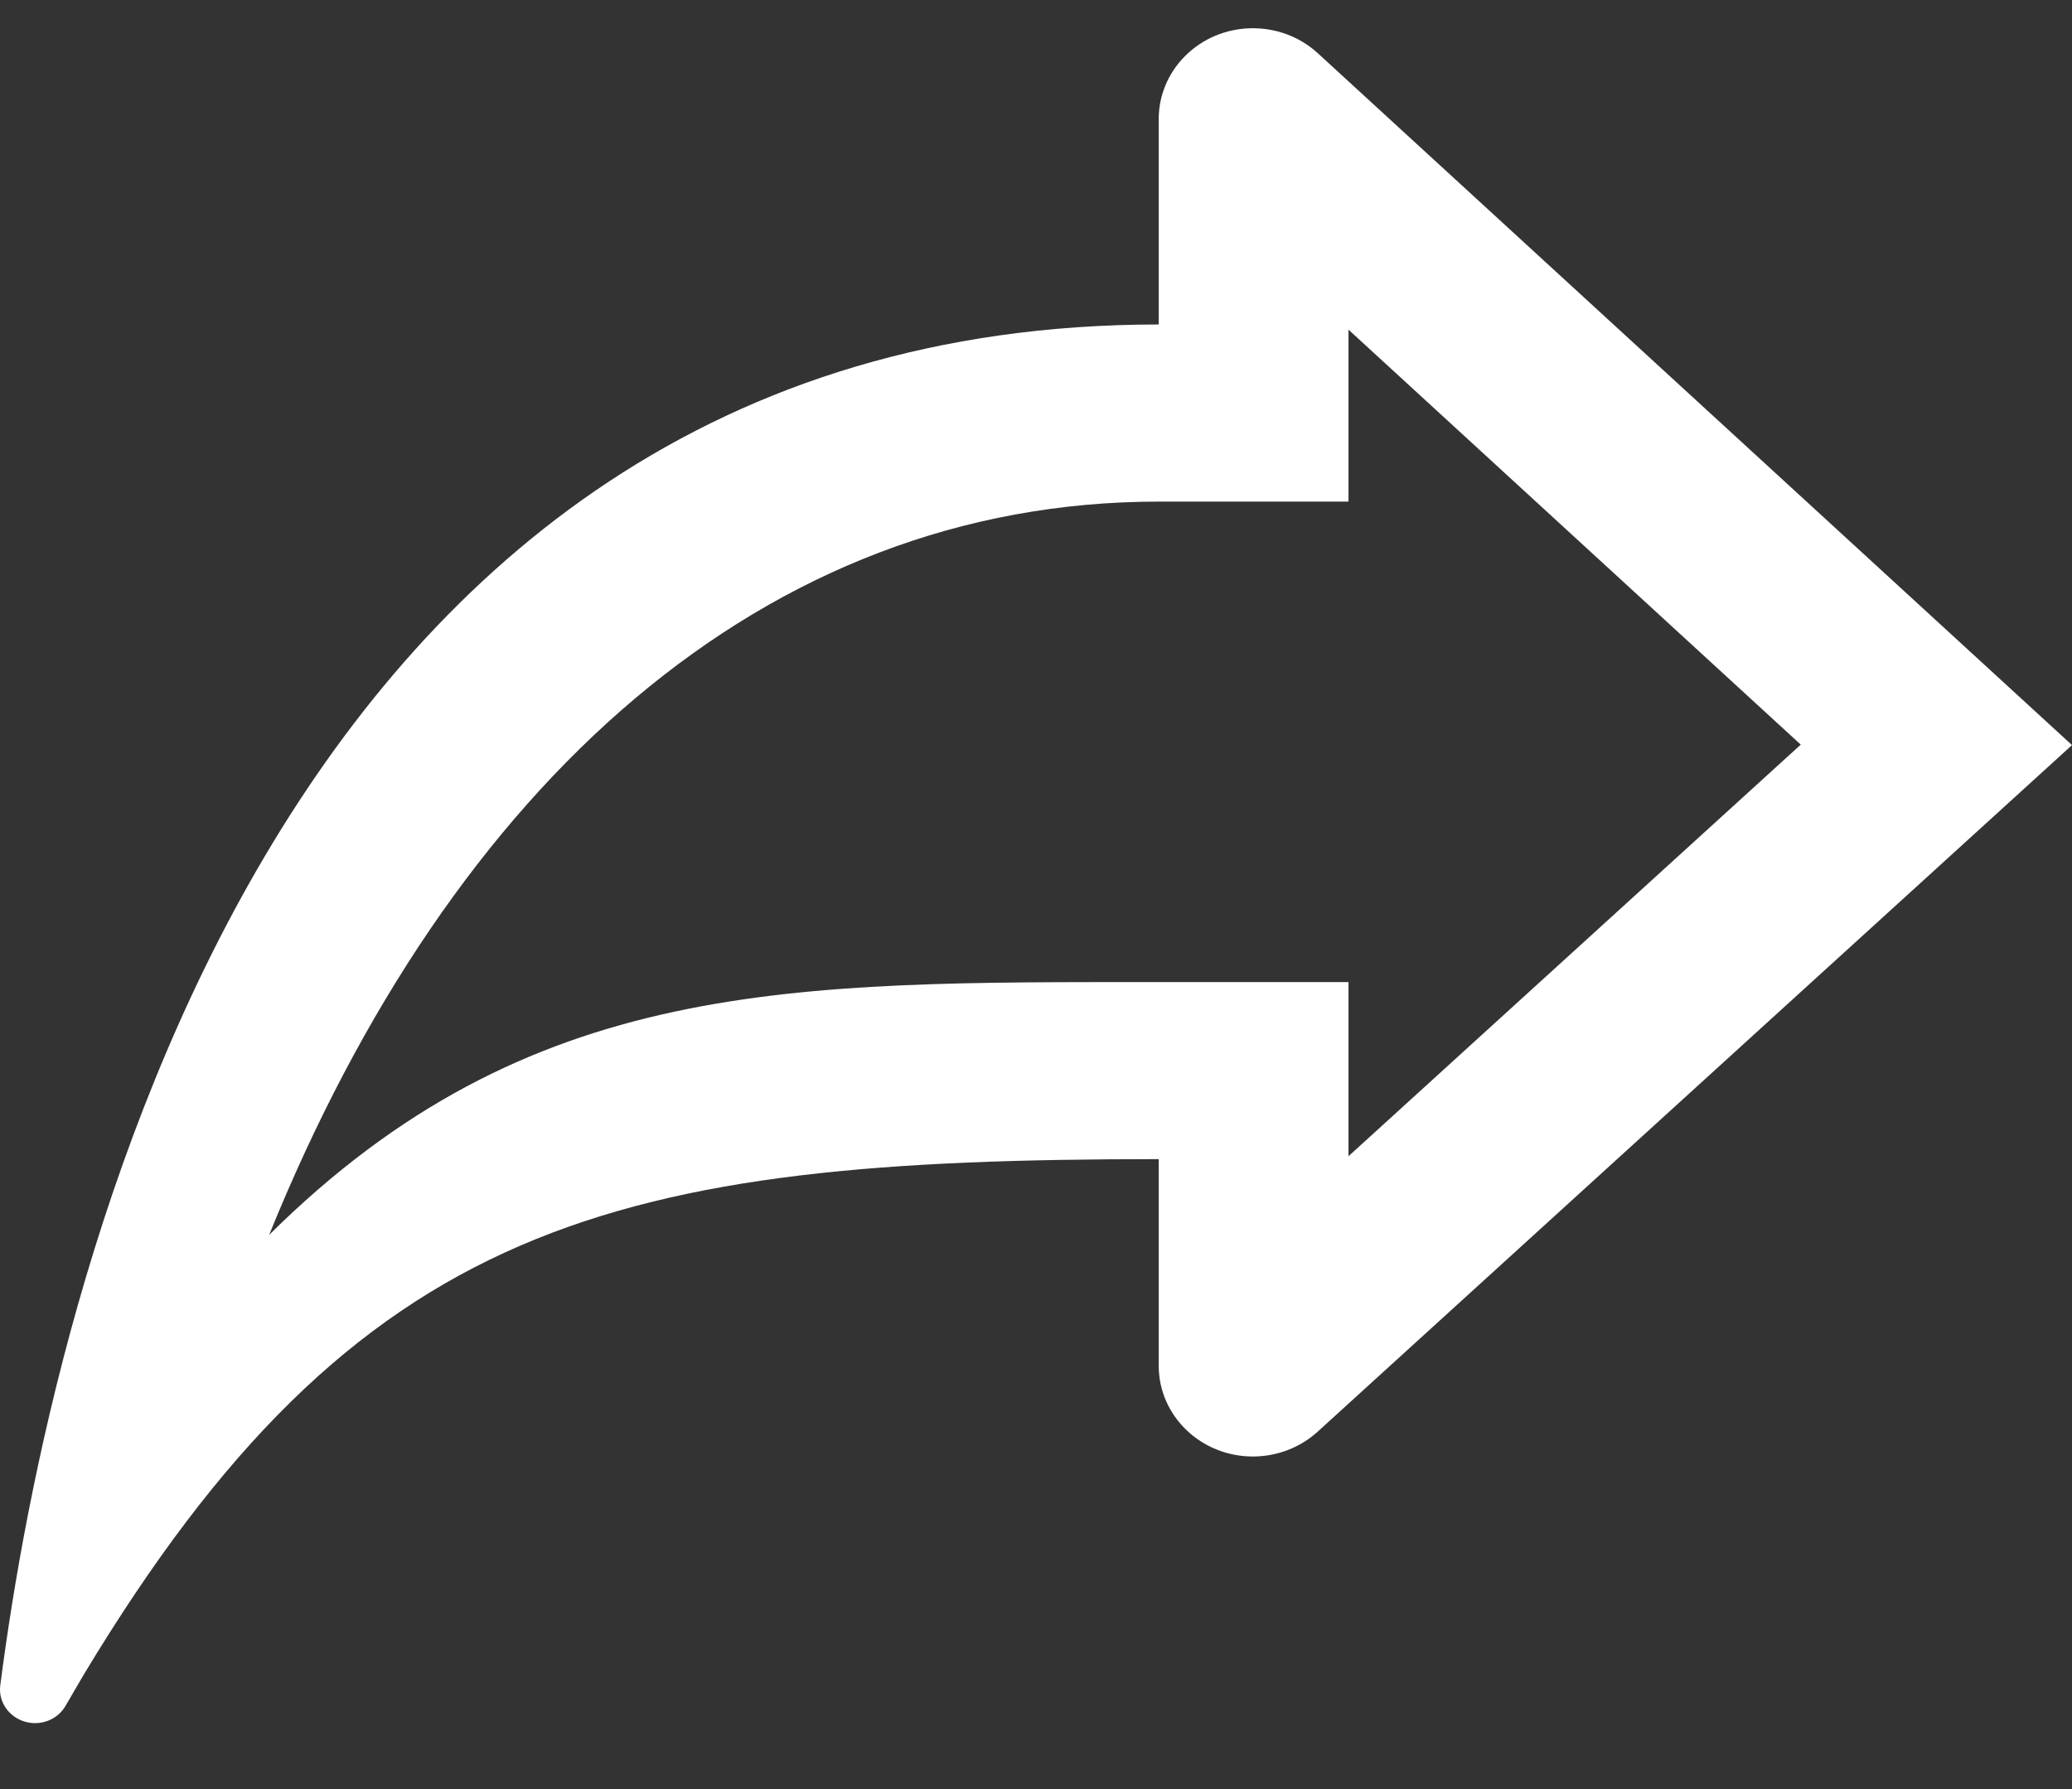 <?xml version="1.0" encoding="UTF-8"?>
<svg width="22px" height="19px" viewBox="0 0 22 19" version="1.1" xmlns="http://www.w3.org/2000/svg" xmlns:xlink="http://www.w3.org/1999/xlink">
    <rect x="0" y="0" width="22" height="19" fill="#333333" stroke="none"/>
    <!-- Generator: Sketch 64 (93537) - https://sketch.com -->
    <title>Shape</title>
    <desc>Created with Sketch.</desc>
    <g id="Page-1" stroke="none" stroke-width="1" fill="none" fill-rule="evenodd">
        <path d="M13.99,15.205 L22,7.913 L22,7.913 L13.993,0.566 C13.593,0.199 12.96,0.213 12.579,0.599 C12.402,0.778 12.303,1.016 12.303,1.263 L12.303,3.446 L12.303,3.446 C2.856,3.446 0.552,13.667 0.003,17.897 C0.003,17.897 0.003,17.897 0.003,17.897 C-0.023,18.093 0.122,18.272 0.326,18.297 C0.477,18.315 0.624,18.243 0.697,18.114 C0.769,17.989 0.833,17.88 0.889,17.785 C3.808,12.936 6.524,12.31 12.303,12.31 L12.303,14.504 C12.303,15.037 12.751,15.468 13.303,15.468 C13.558,15.468 13.804,15.374 13.99,15.205 Z M14.318,10.43 L12.303,10.43 C8.402,10.43 5.621,10.377 2.858,13.114 C4.804,8.308 8.121,5.327 12.303,5.327 L14.318,5.327 L14.318,3.501 L19.12,7.908 L14.318,12.279 L14.318,10.43 Z" id="Shape" fill="#FFFFFF" fill-rule="nonzero"></path>
    </g>
</svg>